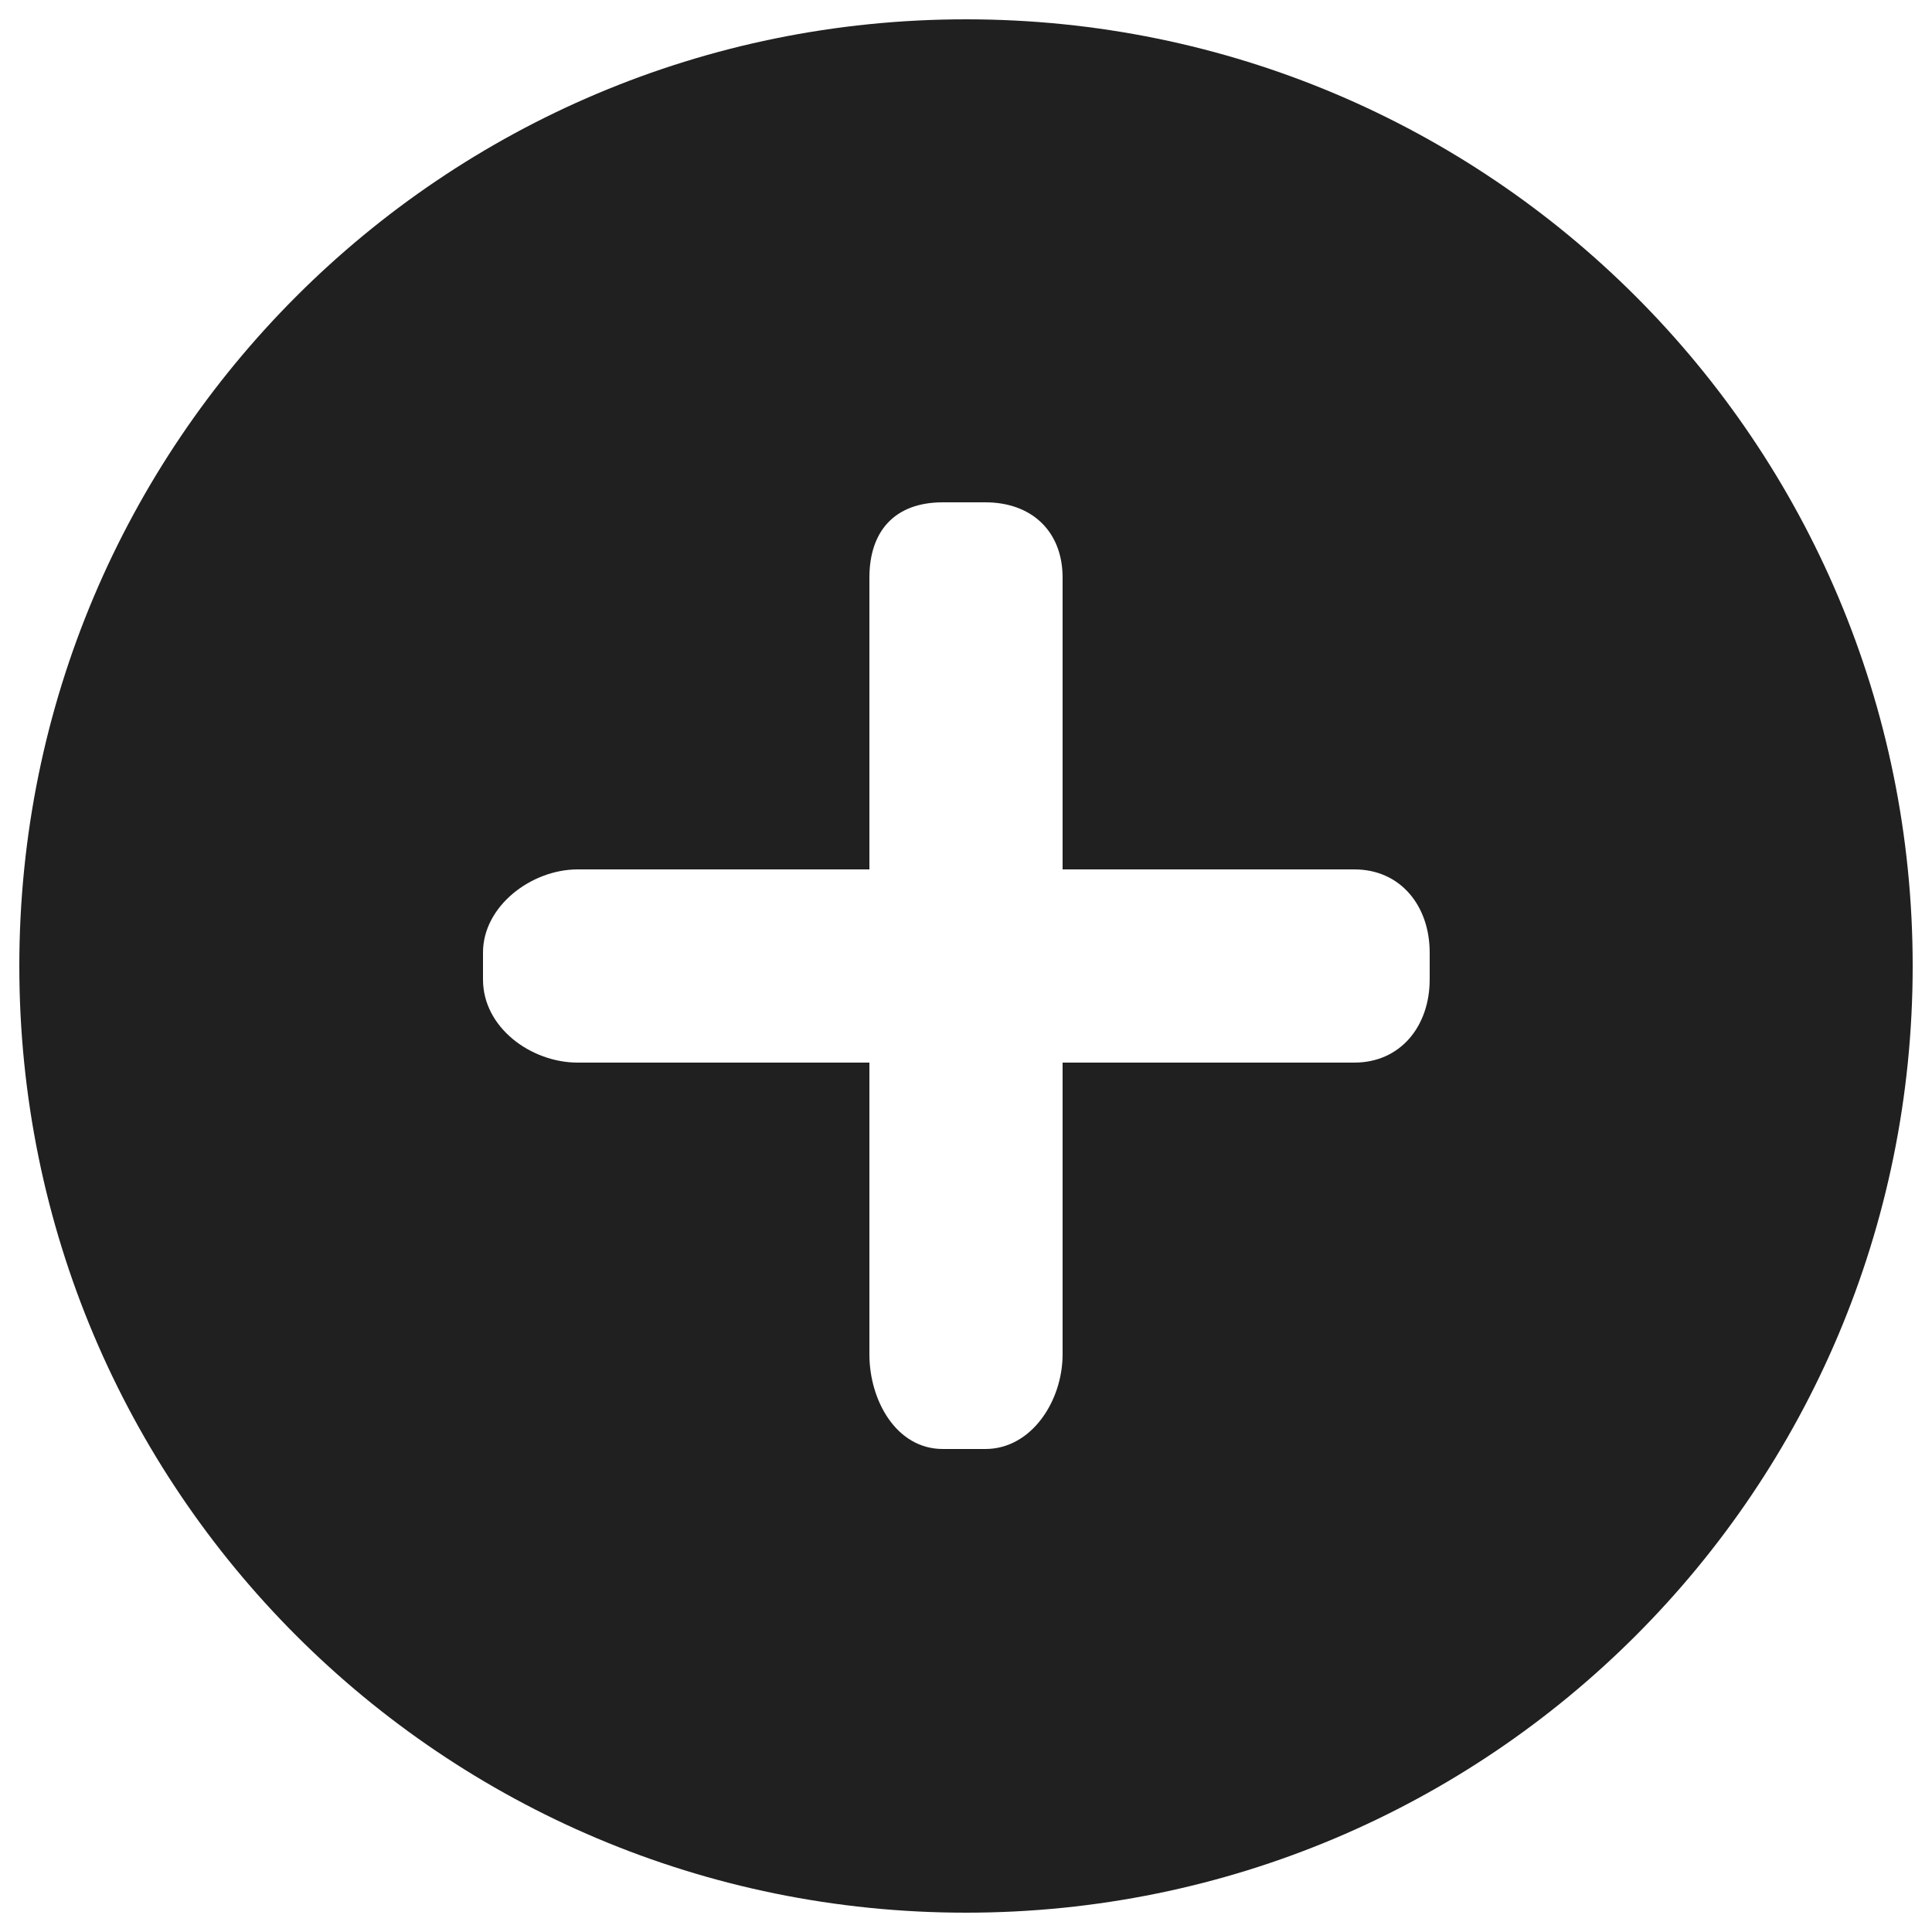<?xml version="1.0" encoding="utf-8"?>
<!-- Generator: Adobe Illustrator 18.0.0, SVG Export Plug-In . SVG Version: 6.00 Build 0)  -->
<!DOCTYPE svg PUBLIC "-//W3C//DTD SVG 1.1//EN" "http://www.w3.org/Graphics/SVG/1.1/DTD/svg11.dtd">
<svg version="1.1" id="Layer_1" xmlns="http://www.w3.org/2000/svg" xmlns:xlink="http://www.w3.org/1999/xlink" x="0px" y="0px"
	 viewBox="0 0 100 100" enable-background="new 0 0 100 100" xml:space="preserve">
<path fill="#202020" d="M50,1C22.9,1,1,22.9,1,50c0,27.1,21.9,49,49,49c27.1,0,49-21.9,49-49C99,22.9,77.1,1,50,1z M74,50.7
	c0,2.4-1.5,4.3-3.9,4.3H55v15.1c0,2.4-1.6,4.9-4,4.9h-2.2c-2.4,0-3.8-2.5-3.8-4.9V55H29.9c-2.4,0-4.9-1.8-4.9-4.3v-1.4
	c0-2.4,2.5-4.3,4.9-4.3H45V29.9c0-2.4,1.3-3.9,3.8-3.9H51c2.4,0,4,1.5,4,3.9V45h15.1c2.4,0,3.9,1.9,3.9,4.3V50.7z"/>
</svg>
